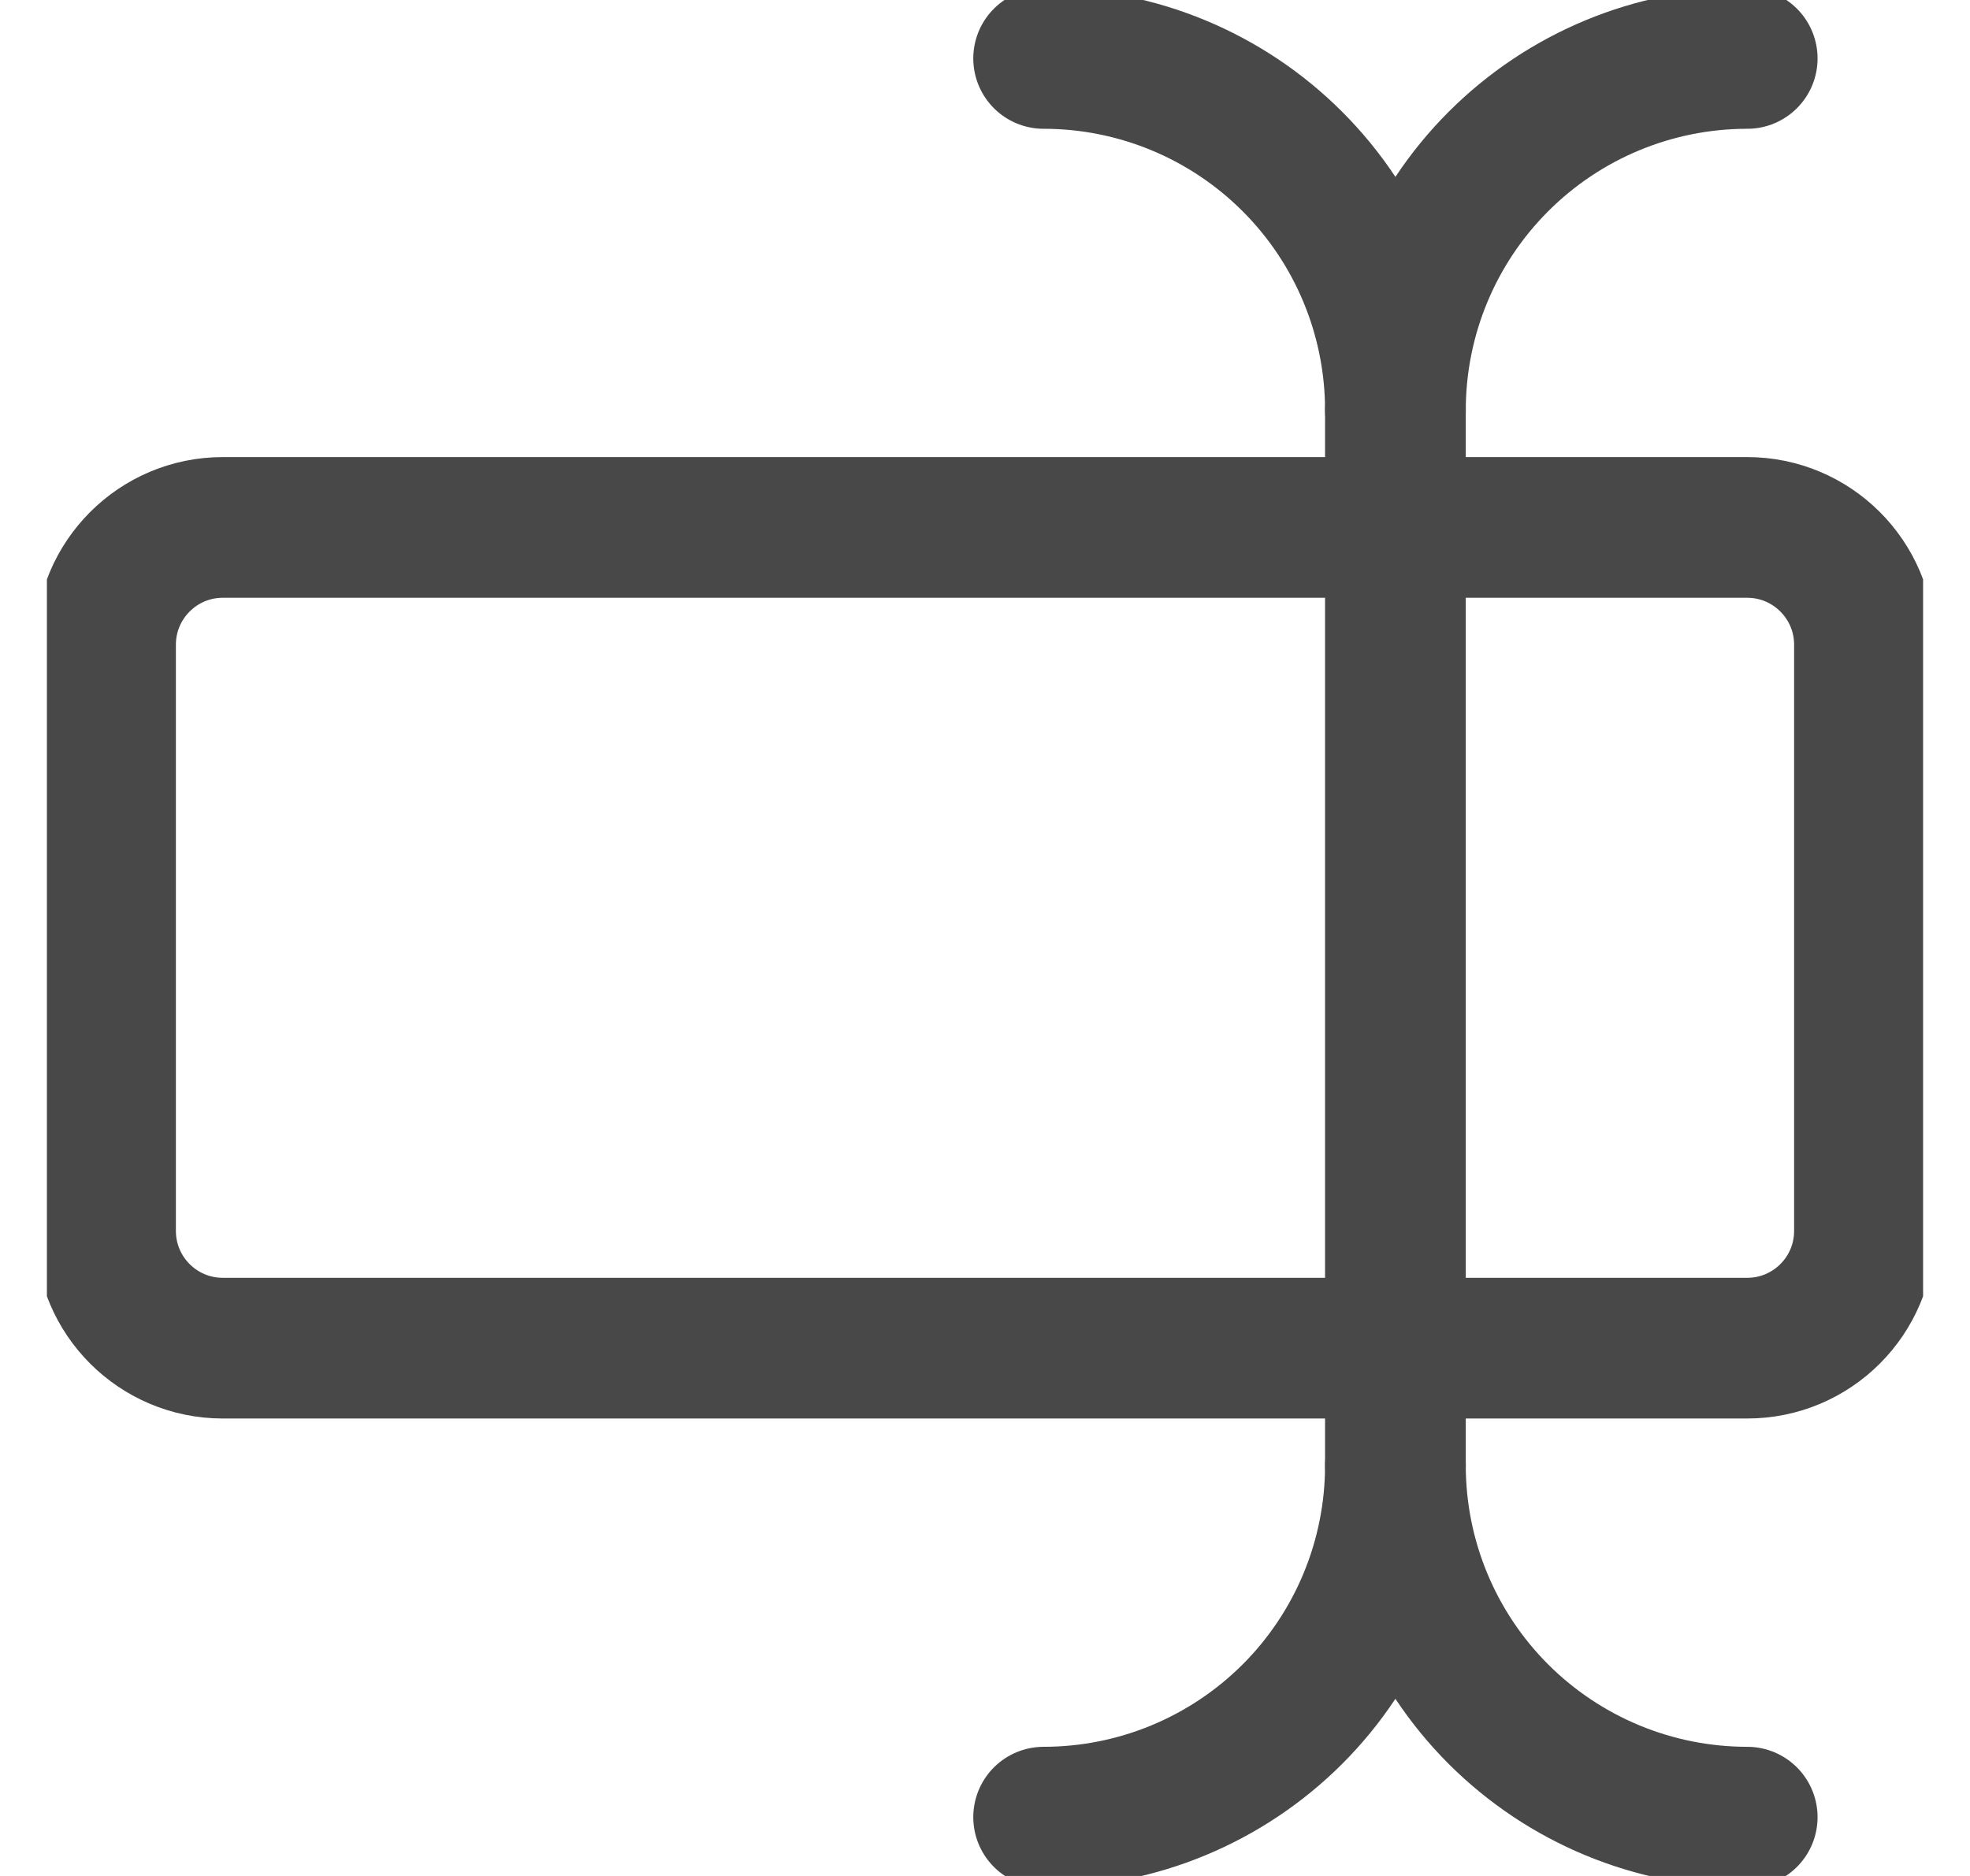 <svg width="21" height="20" viewBox="0 0 21 20" fill="none" xmlns="http://www.w3.org/2000/svg">
    <g clip-path="url(#clip0)">
        <path d="M18.625 5.623H2.375C1.685 5.623 1.125 6.183 1.125 6.873V13.123C1.125 13.814 1.685 14.373 2.375 14.373H18.625C19.315 14.373 19.875 13.814 19.875 13.123V6.873C19.875 6.183 19.315 5.623 18.625 5.623Z" stroke="#484848" stroke-width="1.5" stroke-linecap="round" stroke-linejoin="round"/>
        <path d="M14.875 15.623V4.373" stroke="#484848" stroke-width="1.5" stroke-linecap="round" stroke-linejoin="round"/>
        <path d="M11.125 19.373C12.12 19.373 13.073 18.978 13.777 18.275C14.48 17.572 14.875 16.618 14.875 15.623C14.875 16.618 15.27 17.572 15.973 18.275C16.677 18.978 17.63 19.373 18.625 19.373M11.125 0.623C12.12 0.623 13.073 1.018 13.777 1.722C14.48 2.425 14.875 3.379 14.875 4.373C14.875 3.379 15.27 2.425 15.973 1.722C16.677 1.018 17.63 0.623 18.625 0.623" stroke="#484848" stroke-width="1.5" stroke-linecap="round" stroke-linejoin="round"/>
    </g>
    <defs>
        <clipPath id="clip0">
            <rect width="20" height="20" fill="white" transform="translate(0.5)"/>
        </clipPath>
    </defs>
</svg>
